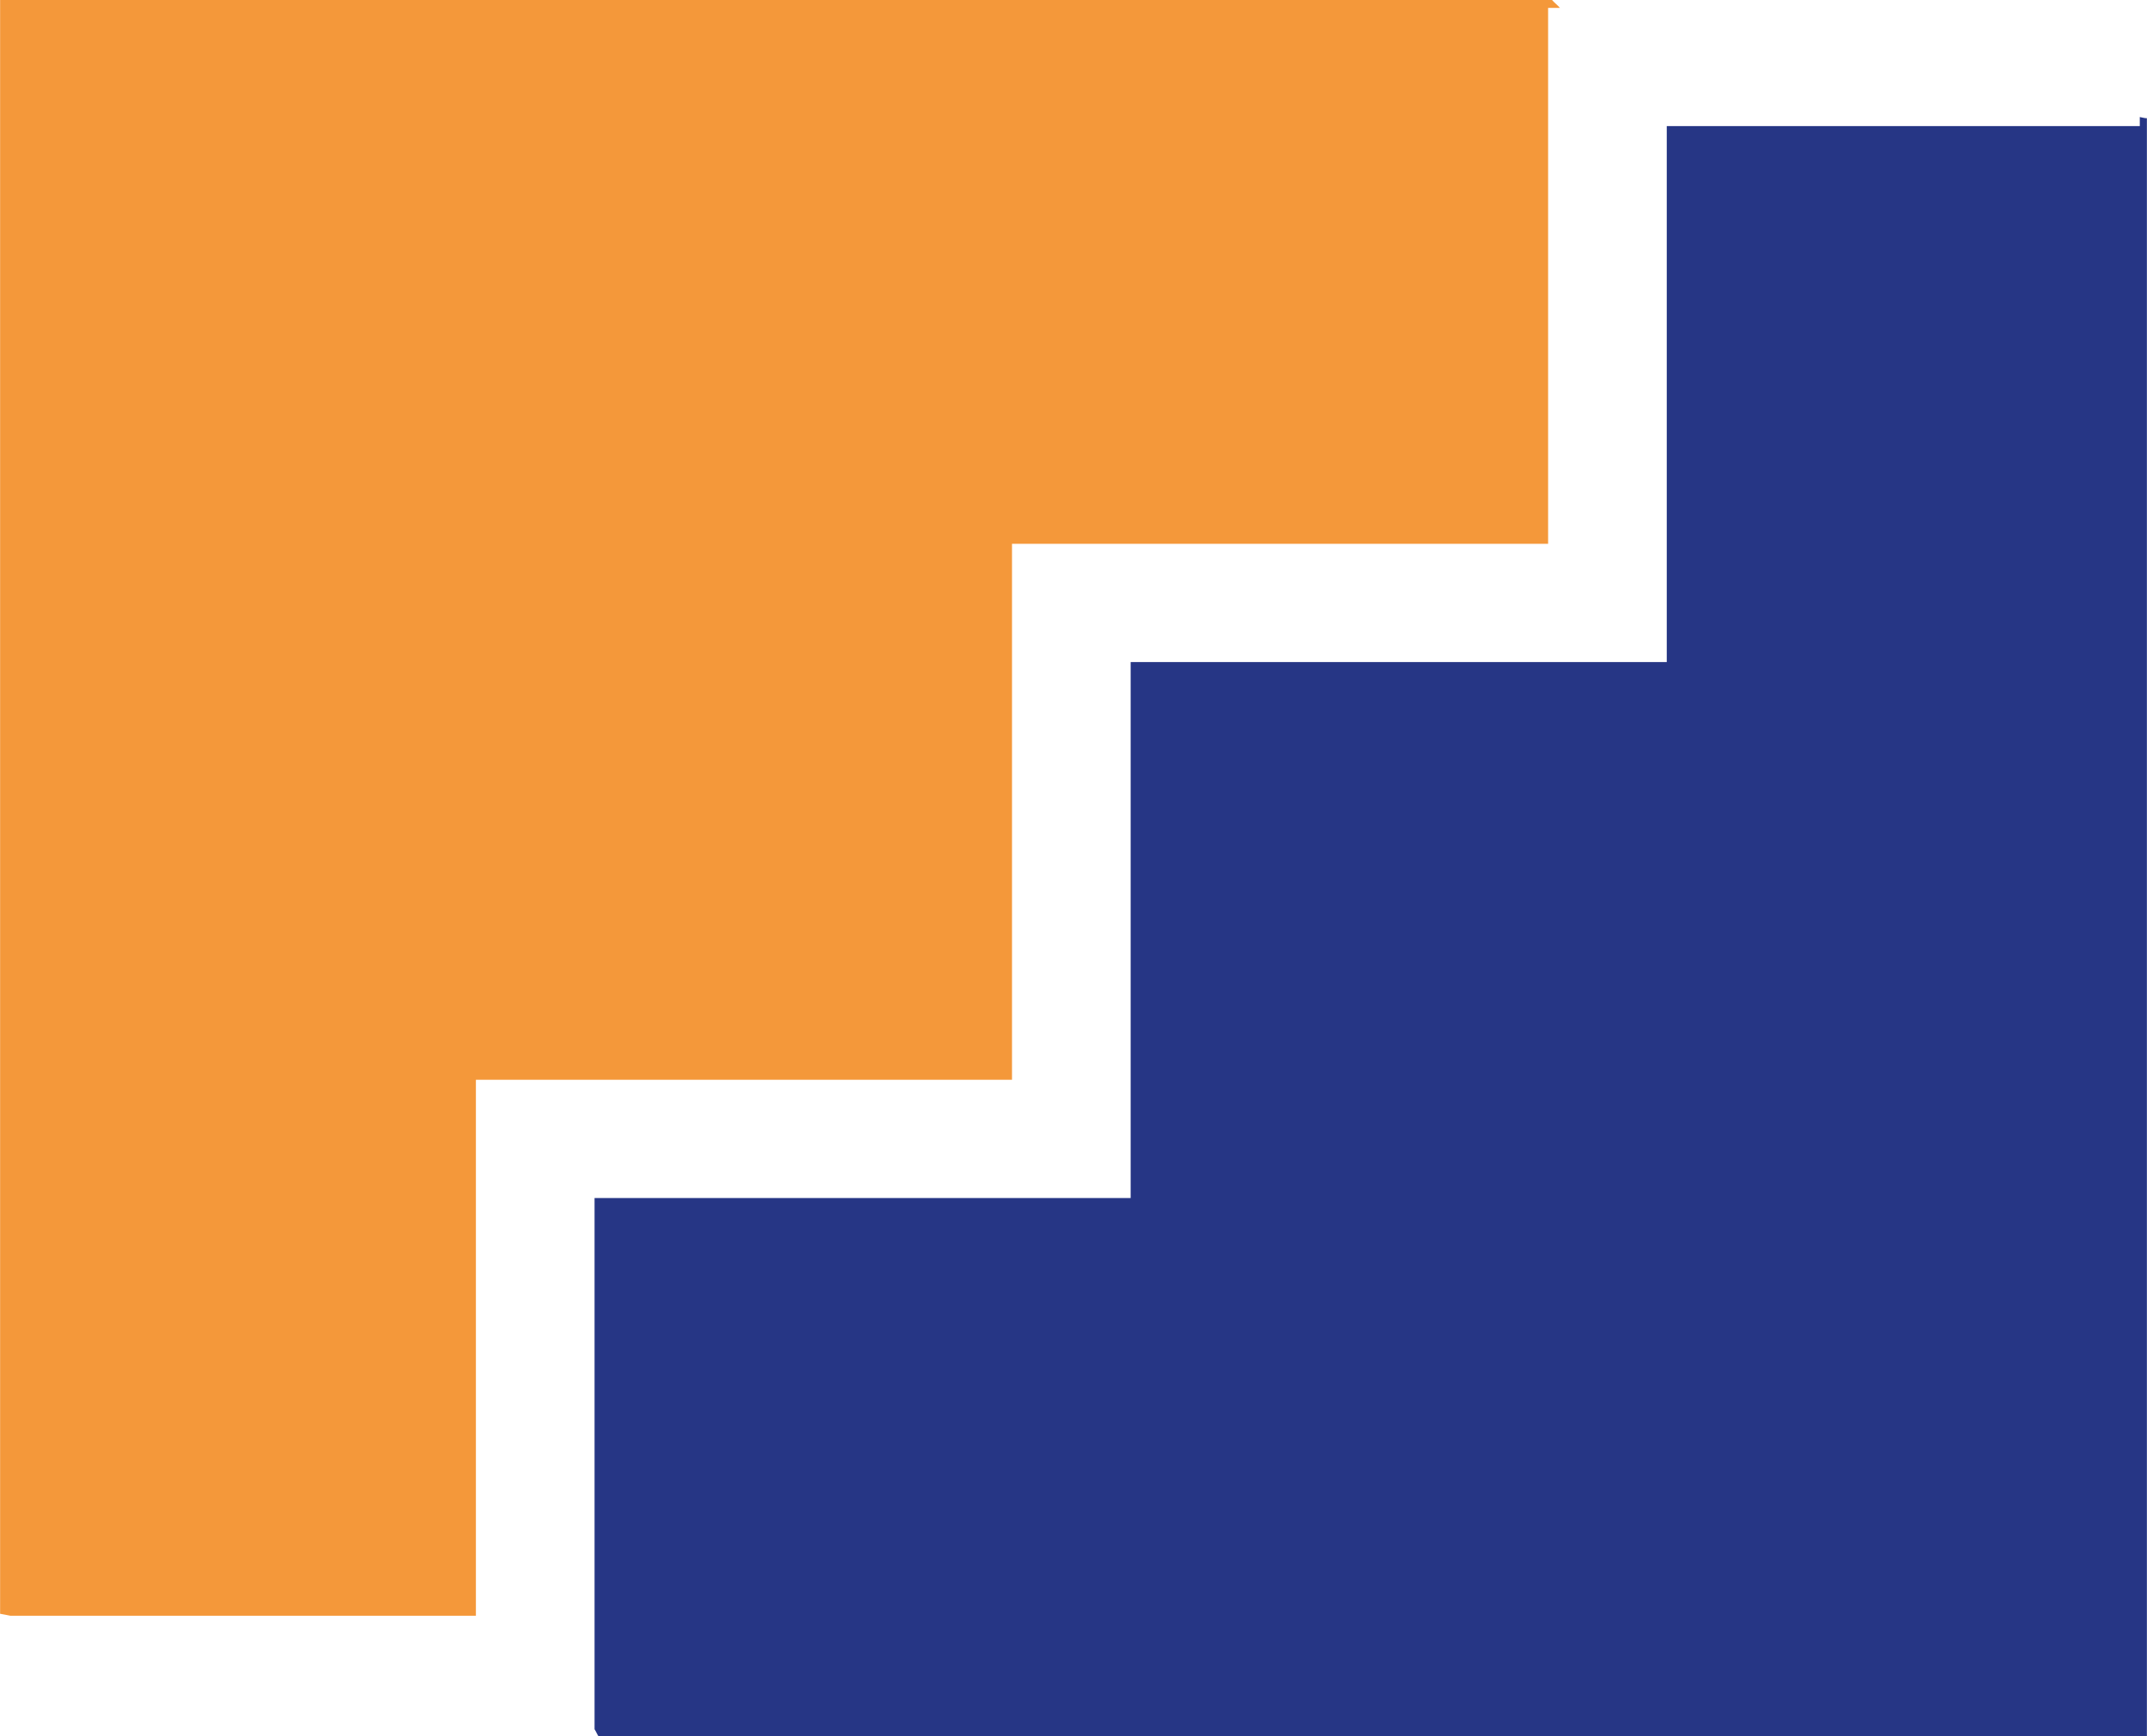 <?xml version="1.0" encoding="UTF-8"?>
<svg id="a" data-name="Capa 1" xmlns="http://www.w3.org/2000/svg" width="19.21mm" height="15.54mm" viewBox="0 0 54.46 44.06">
  <defs>
    <style>
      .b {
        fill: #263685;
      }

      .b, .c {
        stroke-width: 0px;
      }

      .c {
        fill: #f4983a;
      }
    </style>
  </defs>
  <path class="c" d="M.26,41h11.81v-13.6h13.6v-13.6h13.6V.2h.3c-.06-.07-.14-.13-.2-.2H0v40.95c.09.02.18.03.26.05Z"/>
  <path class="b" d="M54.28,2.97v.23h-12v13.6h-13.6v13.6h-13.6v13.48c.04.06.06.12.1.18h39.28V3c-.06,0-.12-.02-.18-.03Z"/>
</svg>